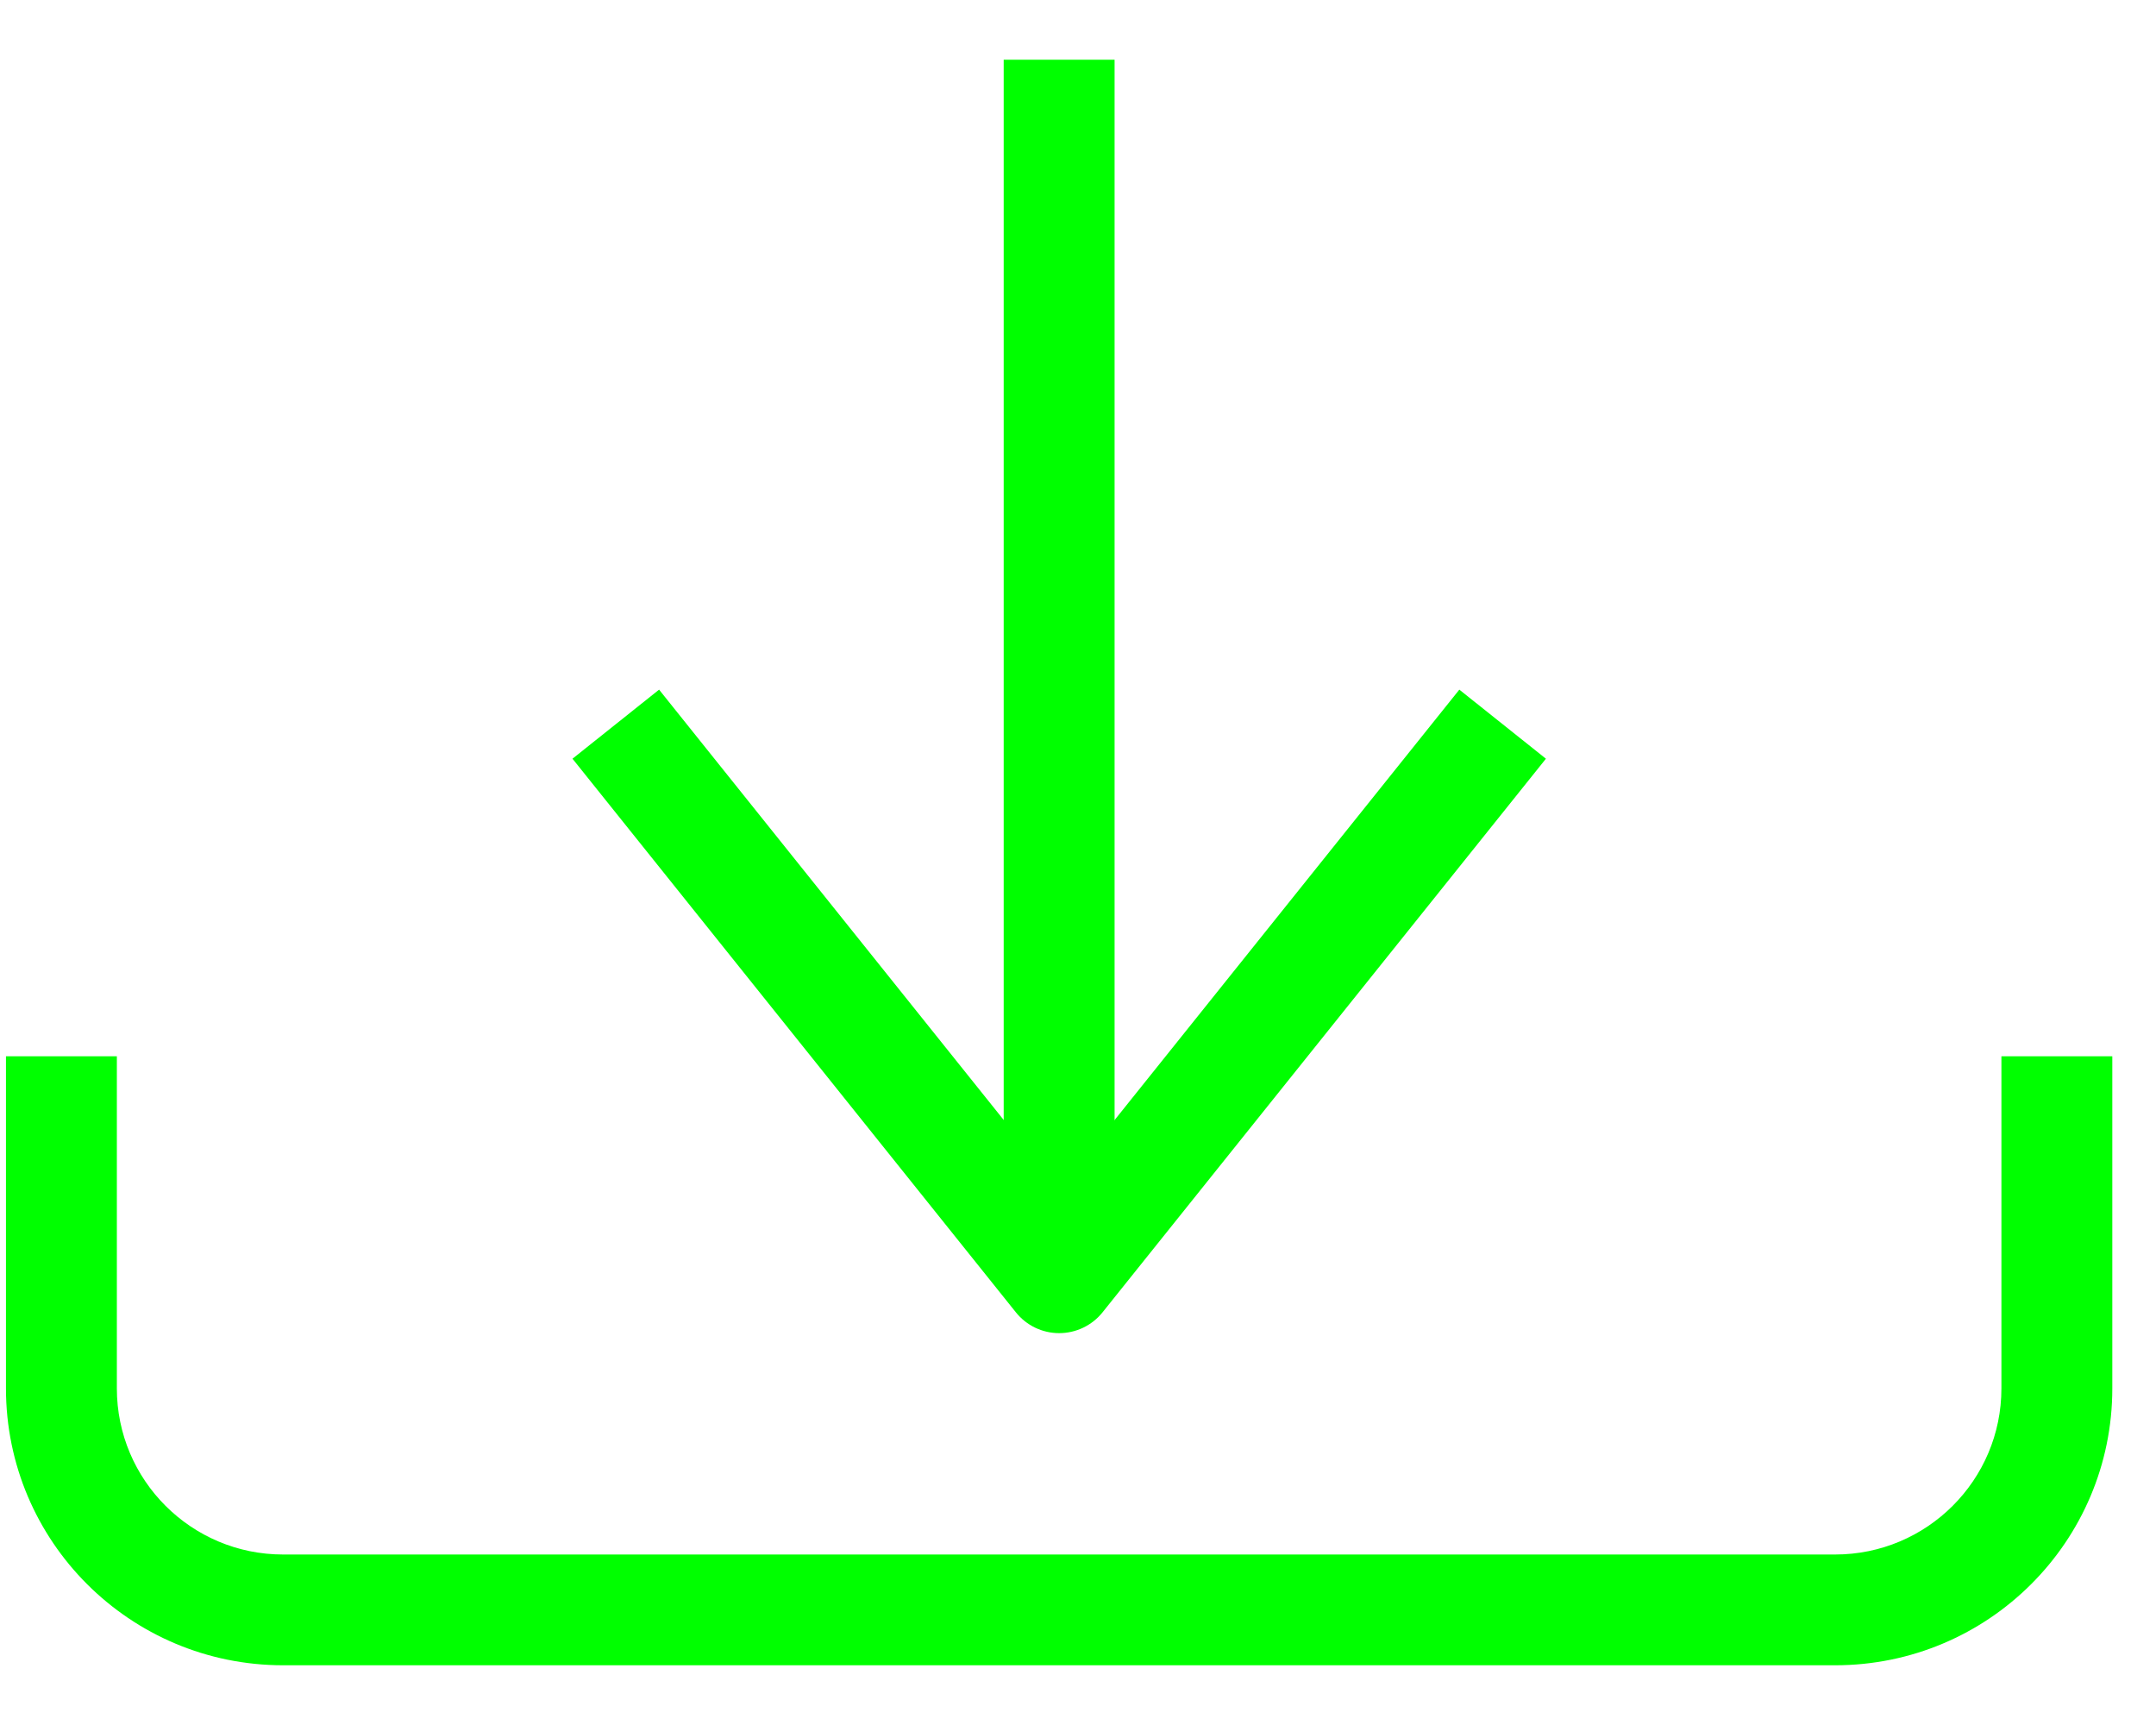<svg width="30" height="24" viewBox="0 0 30 24" fill="none" xmlns="http://www.w3.org/2000/svg">
<path fill-rule="evenodd" clip-rule="evenodd" d="M0.083 19.317V14.696H1.626V19.317C1.626 20.593 2.662 21.628 3.939 21.628H25.535C26.812 21.628 27.849 20.593 27.849 19.317V14.696H29.392V19.317C29.392 21.445 27.666 23.169 25.535 23.169H3.939C1.809 23.169 0.083 21.445 0.083 19.317Z" fill="#00FF00"/>
<path fill-rule="evenodd" clip-rule="evenodd" d="M13.966 17.777V0.831H15.509V17.777H13.966Z" fill="#00FF00"/>
<path fill-rule="evenodd" clip-rule="evenodd" d="M14.738 18.548C14.503 18.548 14.283 18.442 14.136 18.259L7.966 10.556L9.171 9.595L14.738 16.546L20.306 9.595L21.511 10.556L15.341 18.259C15.194 18.442 14.972 18.548 14.738 18.548Z" fill="#00FF00"/>
</svg>
